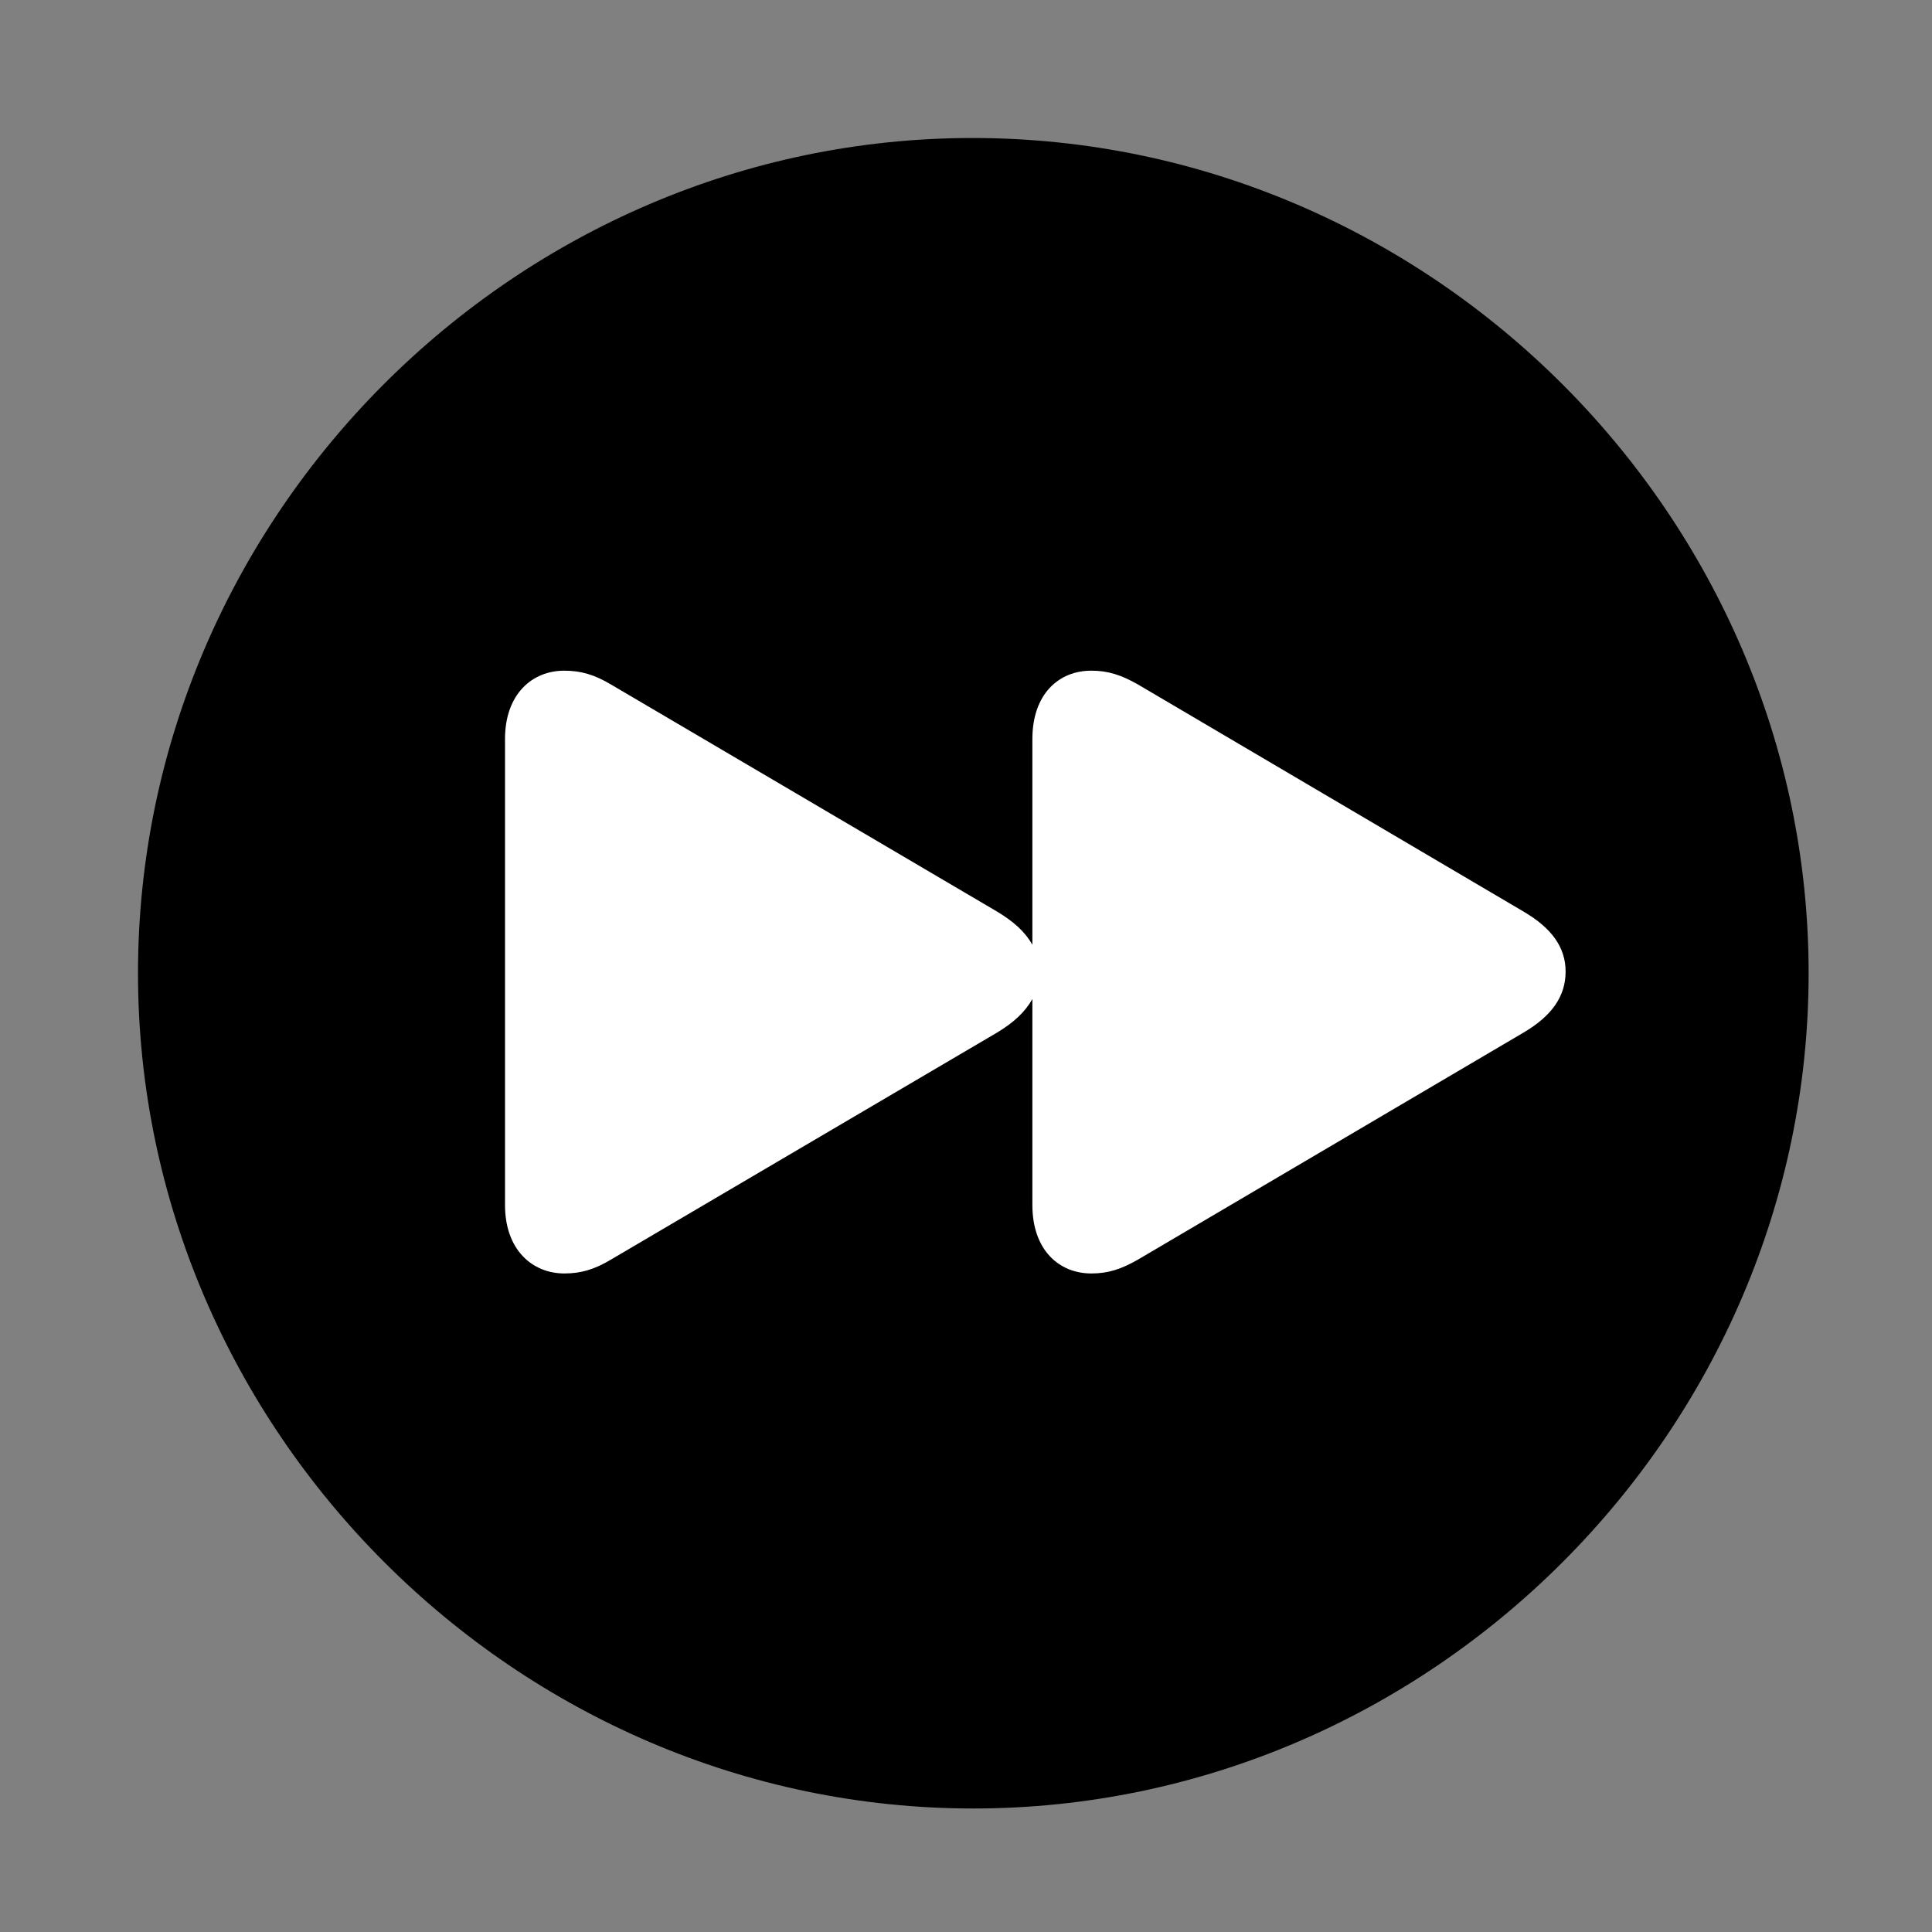 <svg width="28" height="28" viewBox="0 0 28 28" fill="none" xmlns="http://www.w3.org/2000/svg">
<rect x="0" y="0" width="28" height="28" fill="#808080" stroke="none"/>
<path d="M14.105 26.21C20.737 26.21 26.212 20.727 26.212 14.105C26.212 7.473 20.727 2 14.095 2C7.475 2 2 7.473 2 14.105C2 20.727 7.485 26.21 14.105 26.21Z" fill="black"/>
<path d="M22.69 14.081C22.69 14.441 22.487 14.726 22.08 14.965L16.494 18.254C16.248 18.395 16.059 18.456 15.817 18.456C15.348 18.456 14.962 18.116 14.962 17.464V14.479C14.857 14.665 14.692 14.82 14.45 14.965L8.856 18.254C8.617 18.397 8.421 18.456 8.179 18.456C7.718 18.456 7.319 18.116 7.319 17.464V10.711C7.319 10.057 7.715 9.72 8.176 9.72C8.419 9.72 8.617 9.778 8.856 9.921L14.45 13.211C14.692 13.356 14.859 13.508 14.962 13.692V10.711C14.962 10.057 15.346 9.72 15.815 9.72C16.059 9.72 16.248 9.781 16.494 9.921L22.08 13.211C22.487 13.449 22.69 13.729 22.69 14.081Z" fill="white"/>
</svg>
